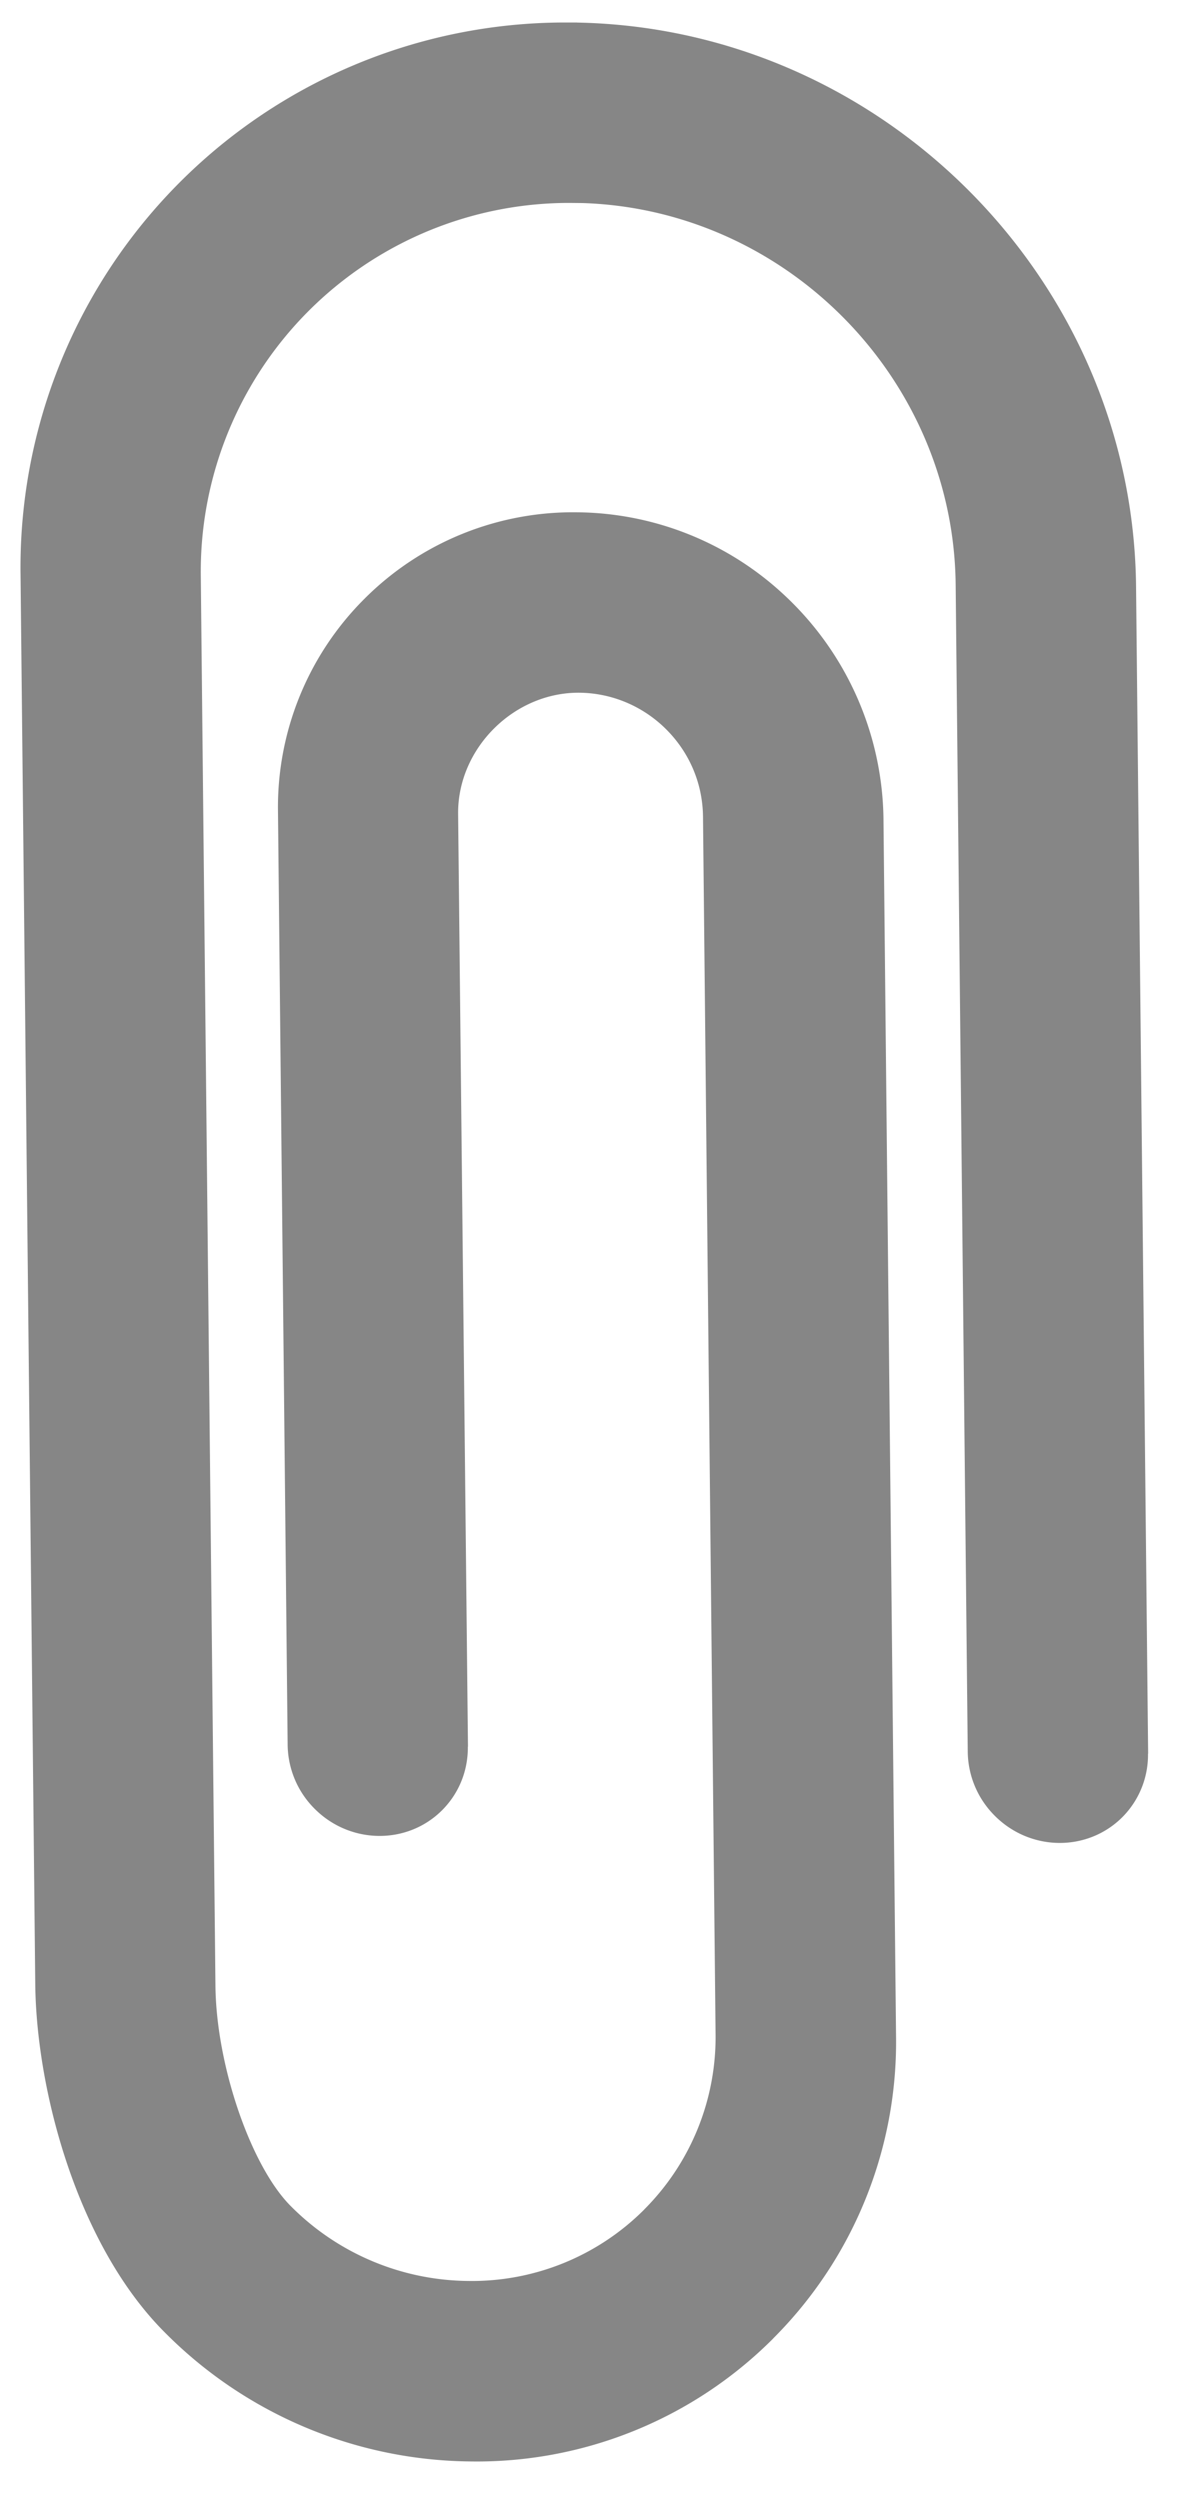 <svg xmlns="http://www.w3.org/2000/svg" width="17" height="36" viewBox="0 0 17 36">
    <path fill="#868686" fill-rule="nonzero" d="M8.313.324h-.2A7.846 7.846 0 0 0 .296 8.276l.212 20.3c.017 1.532.608 3.752 1.866 5.01a6.282 6.282 0 0 0 4.398 1.858 6.032 6.032 0 0 0 4.367-1.77v-.001a6.033 6.033 0 0 0 1.77-4.367l-.181-17.523a4.476 4.476 0 0 0-1.42-3.206 4.428 4.428 0 0 0-2.987-1.2A4.247 4.247 0 0 0 5.25 8.623a4.235 4.235 0 0 0-1.245 3.07l.139 13.42c.001.336.13.675.389.933.512.513 1.335.522 1.837.02.251-.252.374-.582.37-.914h.002L6.6 11.718c-.004-.48.205-.926.537-1.247.318-.308.75-.5 1.21-.496.447.004.876.177 1.205.483.366.342.57.804.576 1.299l.181 17.522a3.51 3.51 0 0 1-1.028 2.537v.001a3.508 3.508 0 0 1-2.538 1.028 3.646 3.646 0 0 1-2.553-1.077c-.577-.577-1.073-2.026-1.086-3.165l-.211-20.3A5.308 5.308 0 0 1 8.2 2.922l.195.002c2.944.096 5.342 2.535 5.373 5.493l.174 16.8c.002.335.131.672.39.93.512.513 1.334.522 1.837.02a1.27 1.27 0 0 0 .37-.914h.002l-.174-16.81C16.322 4.034 12.715.407 8.313.325z"/>
</svg>
